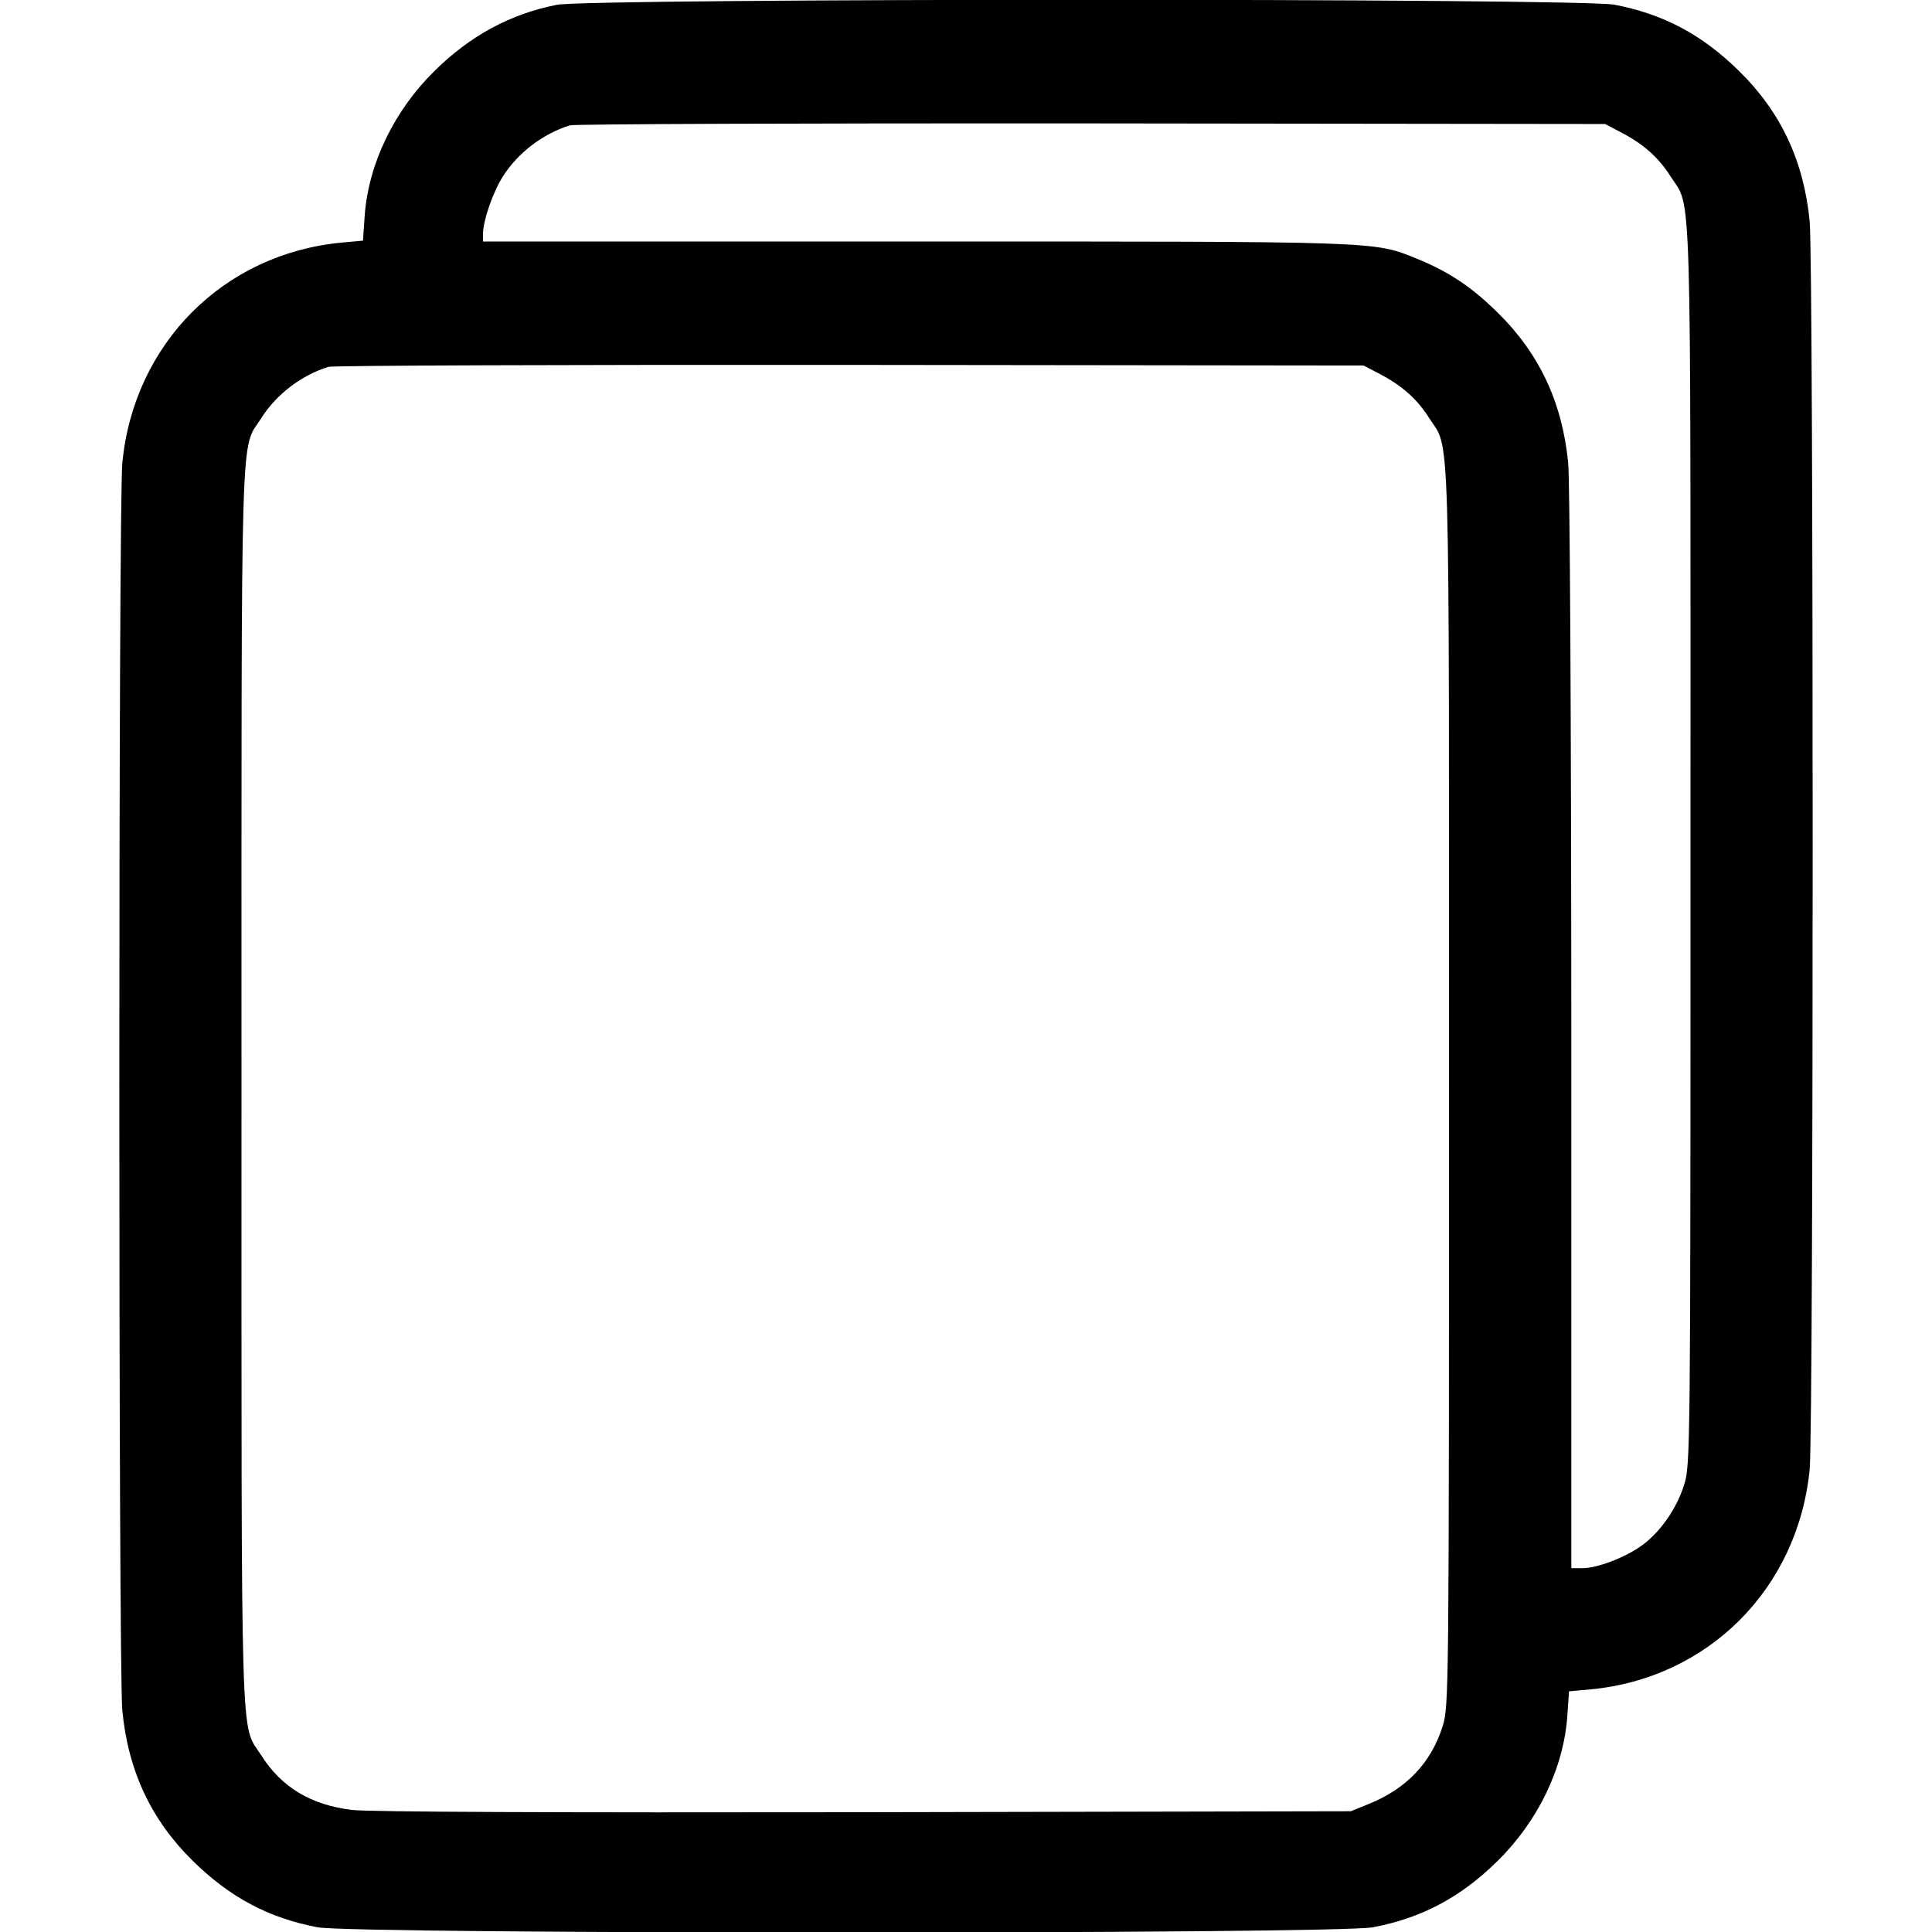 <svg width="1em" height="1em" viewBox="0 0 16 16" class="bi bi-files" fill="currentColor" xmlns="http://www.w3.org/2000/svg"><path d="M4.610 0.040 C 4.224 0.117,3.896 0.294,3.599 0.587 C 3.263 0.917,3.050 1.359,3.020 1.790 L 3.006 1.993 2.830 2.009 C 1.851 2.101,1.109 2.846,1.013 3.833 C 0.980 4.180,0.980 13.820,1.013 14.167 C 1.062 14.668,1.252 15.073,1.599 15.413 C 1.904 15.713,2.225 15.884,2.630 15.961 C 2.931 16.019,11.069 16.019,11.370 15.961 C 11.775 15.884,12.096 15.713,12.401 15.413 C 12.737 15.083,12.950 14.641,12.980 14.210 L 12.994 14.007 13.170 13.991 C 14.149 13.899,14.891 13.154,14.987 12.167 C 15.020 11.820,15.020 2.180,14.987 1.833 C 14.938 1.332,14.748 0.927,14.401 0.587 C 14.096 0.287,13.775 0.116,13.370 0.039 C 13.084 -0.016,4.885 -0.015,4.610 0.040 M13.432 1.100 C 13.614 1.196,13.737 1.306,13.835 1.461 C 14.012 1.738,14.000 1.349,14.000 7.002 C 14.000 12.057,13.999 12.130,13.947 12.297 C 13.884 12.496,13.750 12.688,13.597 12.799 C 13.461 12.898,13.228 12.987,13.106 12.987 L 13.013 12.987 13.013 8.540 C 13.012 5.944,13.001 3.985,12.987 3.833 C 12.938 3.332,12.748 2.927,12.401 2.587 C 12.185 2.374,11.996 2.249,11.733 2.142 C 11.373 1.997,11.460 2.000,7.584 2.000 L 4.000 2.000 4.000 1.938 C 4.000 1.829,4.082 1.590,4.165 1.461 C 4.289 1.265,4.497 1.107,4.720 1.038 C 4.757 1.027,6.701 1.020,9.040 1.022 L 13.293 1.027 13.432 1.100 M11.432 3.100 C 11.614 3.196,11.737 3.306,11.835 3.461 C 12.012 3.738,12.000 3.349,12.000 9.002 C 12.000 14.057,11.999 14.130,11.947 14.297 C 11.851 14.600,11.648 14.813,11.337 14.939 L 11.187 15.000 7.160 15.008 C 4.606 15.012,3.053 15.006,2.915 14.989 C 2.575 14.948,2.331 14.801,2.165 14.539 C 1.988 14.262,2.000 14.651,2.000 9.000 C 2.000 3.349,1.988 3.738,2.165 3.461 C 2.289 3.265,2.497 3.107,2.720 3.038 C 2.757 3.027,4.701 3.020,7.040 3.022 L 11.293 3.027 11.432 3.100 " stroke="none" fill="black" fill-rule="evenodd"></path></svg>